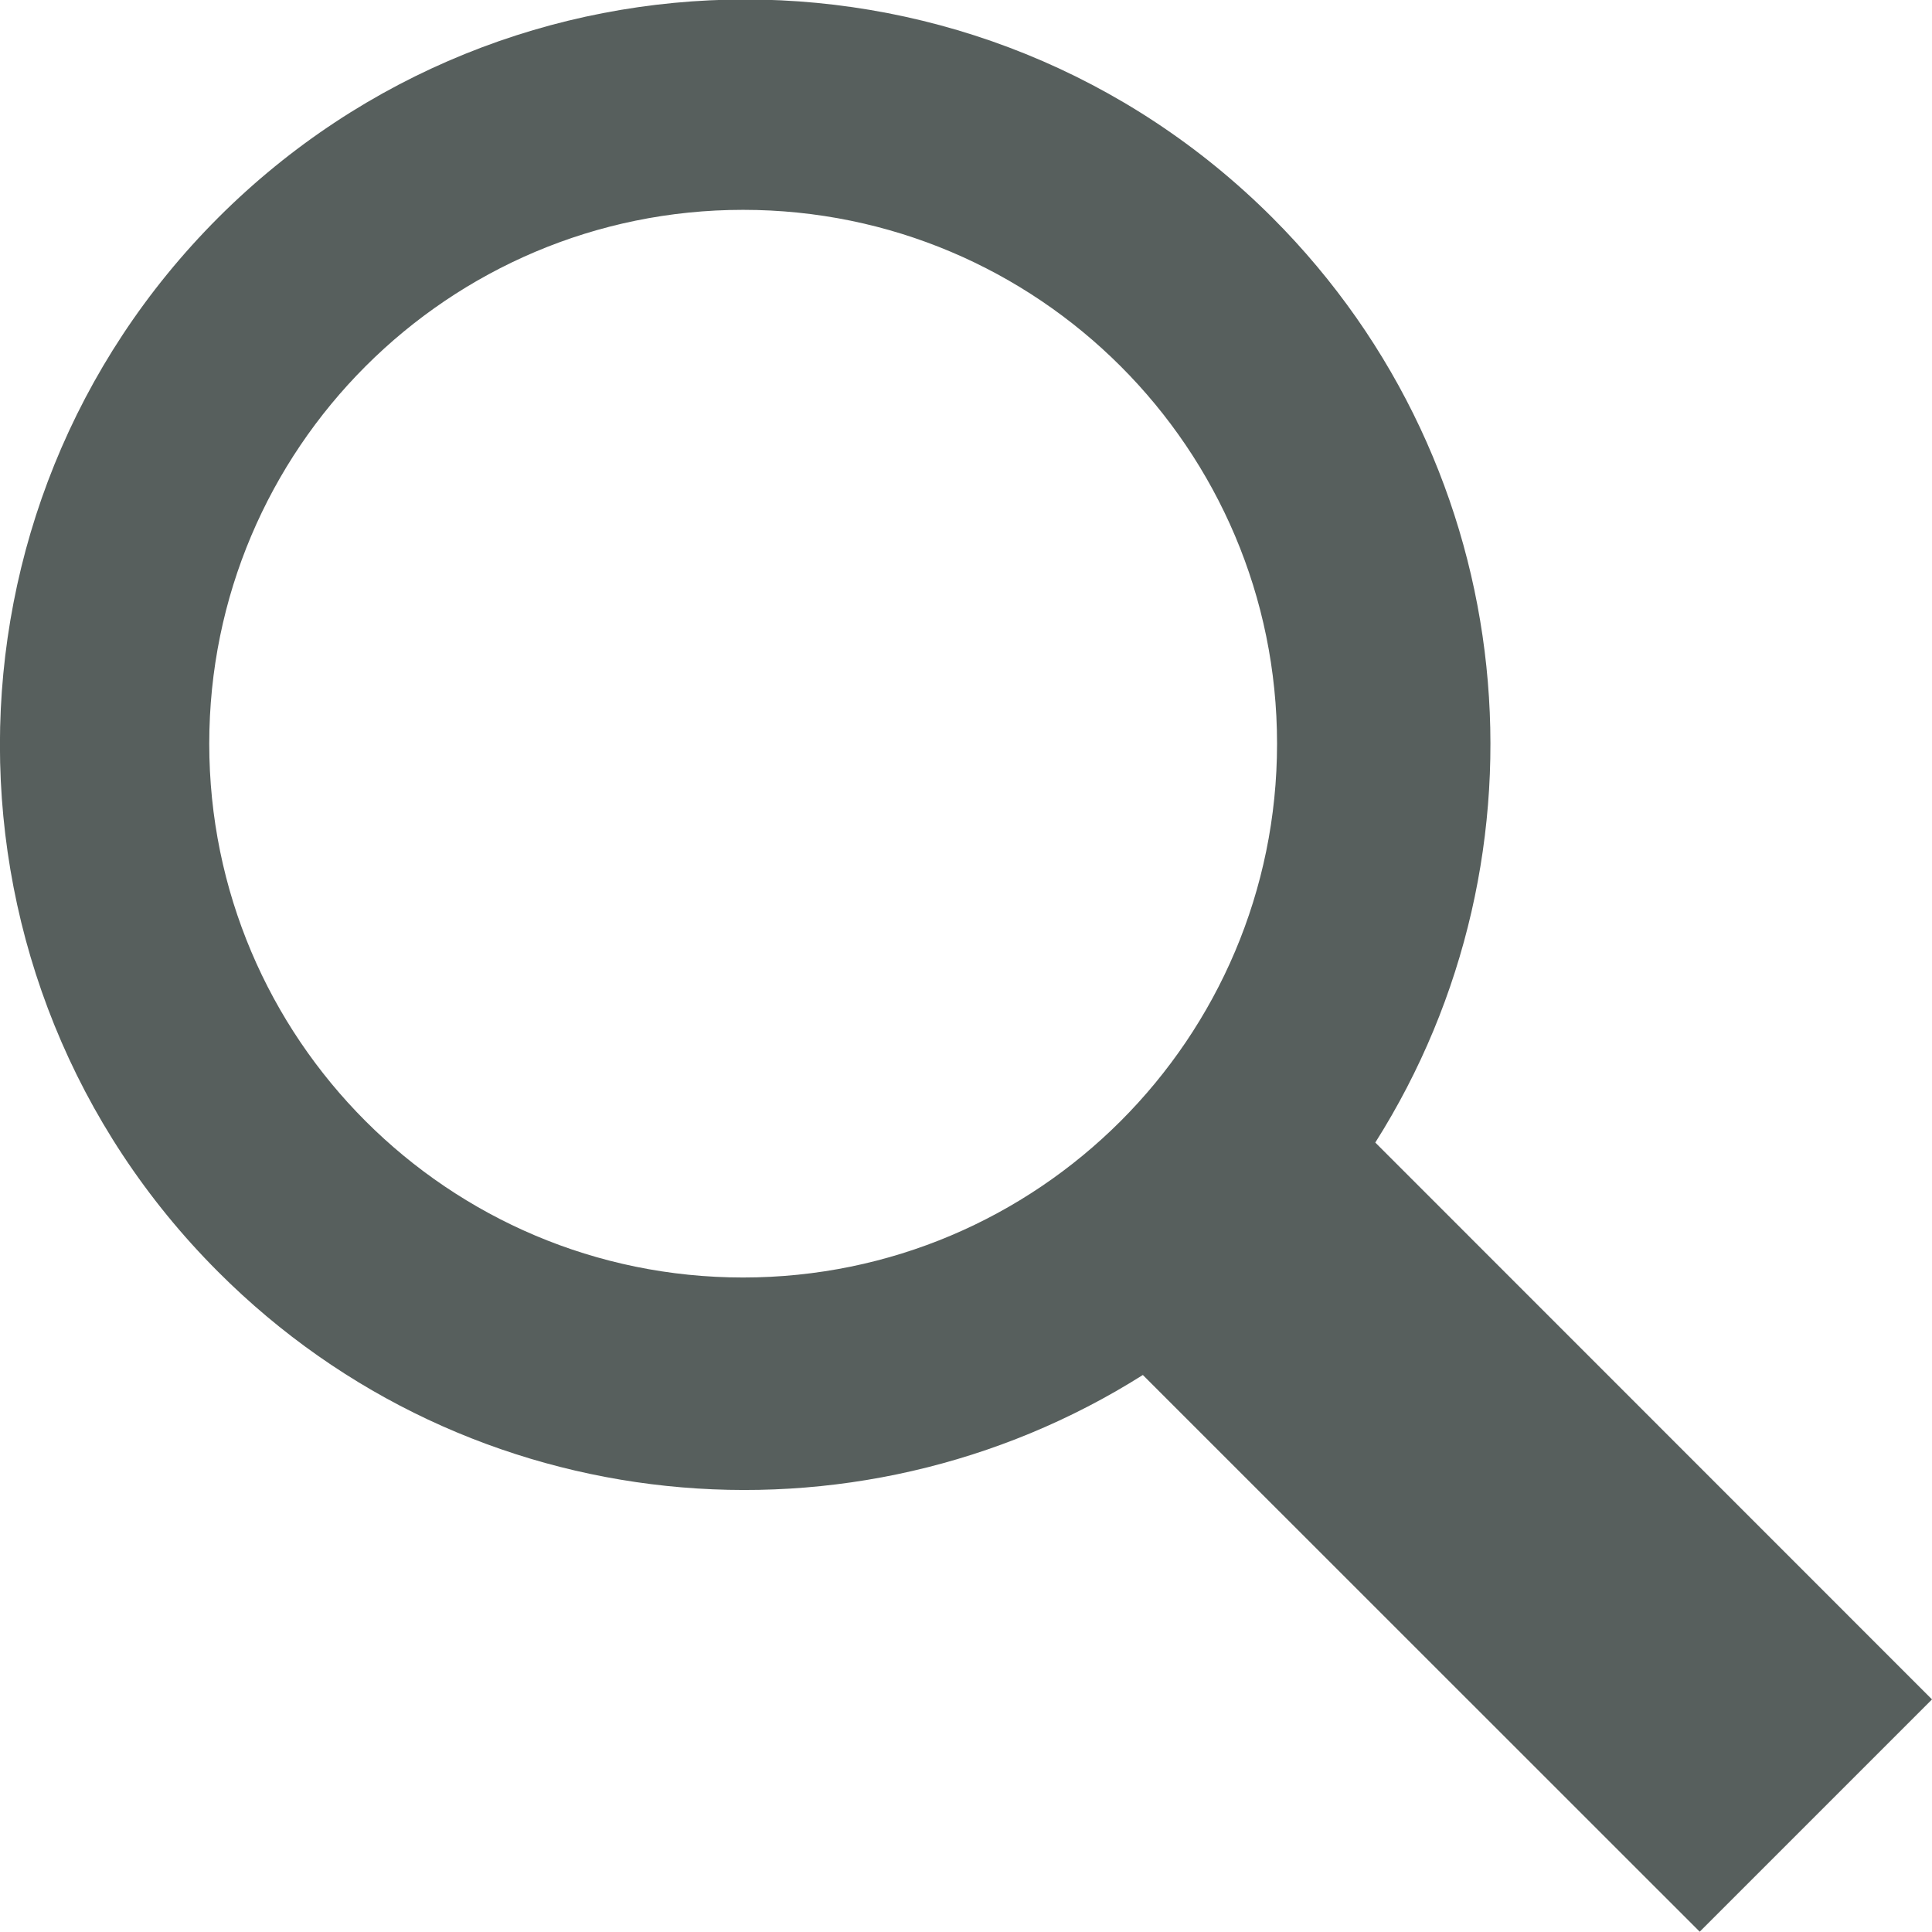 <svg xmlns="http://www.w3.org/2000/svg" width="13" height="13"><path fill="#575f5d" d="M9.254 7.688c1.227-1.938.997-4.532-.692-6.223-1.959-1.958-5.135-1.958-7.094 0-1.958 1.96-1.958 5.135 0 7.093 1.689 1.691 4.283 1.919 6.222.694l3.747 3.746 1.563-1.563-3.746-3.747zm-4.254.908c-1.984 0-3.592-1.608-3.592-3.592s1.609-3.592 3.592-3.592 3.593 1.608 3.593 3.592c0 1.983-1.609 3.592-3.593 3.592z"/></svg>
